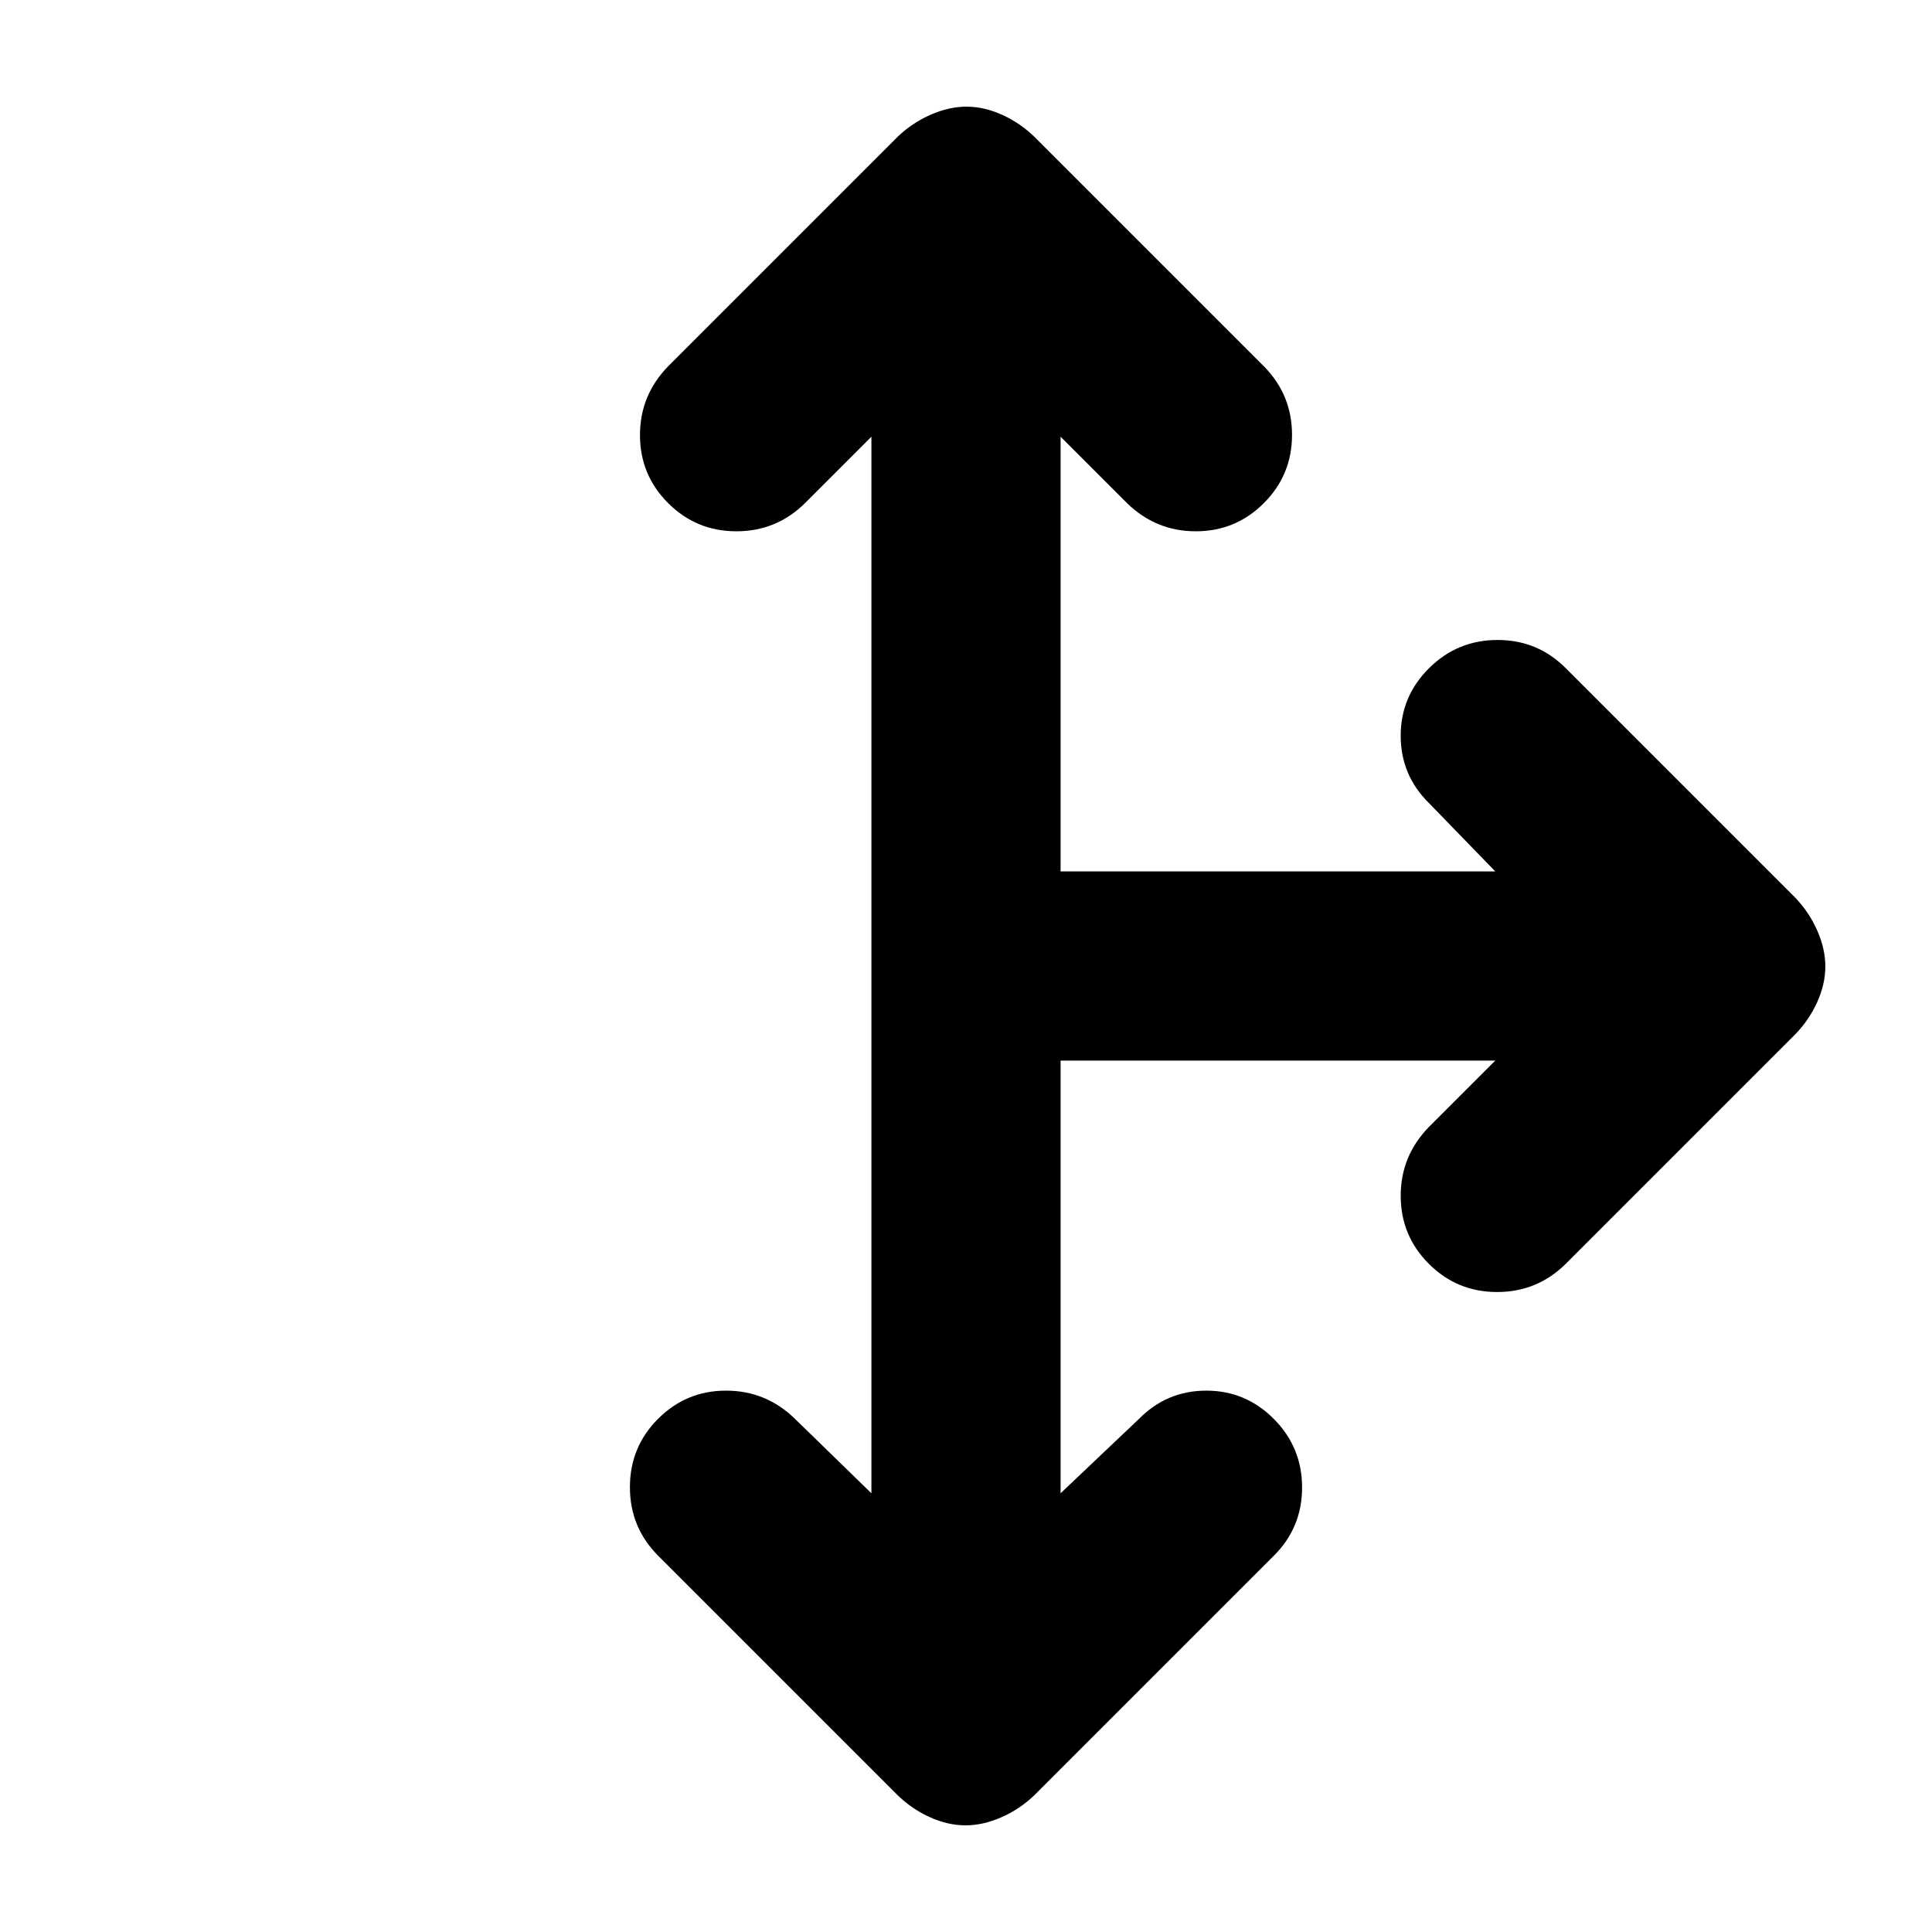 <?xml version="1.0" encoding="utf-8"?>
<svg xmlns="http://www.w3.org/2000/svg" height="48" viewBox="0 -960 960 960" width="48">
  <path d="M 433 -218 L 433 -743 L 400 -710 C 390.547 -700.667 379.183 -696 365.91 -696 C 352.637 -696 341.333 -700.667 332 -710 C 322.667 -719.333 318 -730.6 318 -743.8 C 318 -757 322.667 -768.4 332 -778 L 446 -892 C 450.78 -896.607 456.223 -900.257 462.33 -902.95 C 468.437 -905.65 474.407 -907 480.24 -907 C 486.08 -907 491.983 -905.65 497.95 -902.95 C 503.917 -900.257 509.267 -896.607 514 -892 L 628 -778 C 637.333 -768.547 642 -757.183 642 -743.91 C 642 -730.637 637.333 -719.333 628 -710 C 618.667 -700.667 607.4 -696 594.2 -696 C 581 -696 569.6 -700.667 560 -710 L 527 -743 L 527 -527 L 743 -527 L 710 -561 C 700.667 -570.22 696 -581.357 696 -594.41 C 696 -607.47 700.7 -618.667 710.1 -628 C 719.507 -637.333 730.85 -642 744.13 -642 C 757.403 -642 768.693 -637.333 778 -628 L 892 -514 C 896.607 -509.22 900.257 -503.777 902.95 -497.67 C 905.65 -491.563 907 -485.593 907 -479.76 C 907 -473.92 905.65 -468.017 902.95 -462.05 C 900.257 -456.083 896.607 -450.733 892 -446 L 778 -332 C 768.547 -322.667 757.183 -318 743.91 -318 C 730.637 -318 719.333 -322.667 710 -332 C 700.667 -341.333 696 -352.6 696 -365.8 C 696 -379 700.667 -390.4 710 -400 L 743 -433 L 527 -433 L 527 -218 L 566 -255 C 575.22 -264.333 586.357 -269 599.41 -269 C 612.47 -269 623.667 -264.3 633 -254.9 C 642.333 -245.493 647 -234.15 647 -220.87 C 647 -207.597 642.333 -196.307 633 -187 L 514 -68 C 509.22 -63.393 503.777 -59.743 497.67 -57.05 C 491.563 -54.35 485.593 -53 479.76 -53 C 473.92 -53 468.017 -54.35 462.05 -57.05 C 456.083 -59.743 450.733 -63.393 446 -68 L 327 -187 C 317.667 -196.38 313 -207.723 313 -221.03 C 313 -234.343 317.667 -245.667 327 -255 C 336.333 -264.333 347.6 -269 360.8 -269 C 374 -269 385.4 -264.333 395 -255 L 433 -218 Z"/>
</svg>